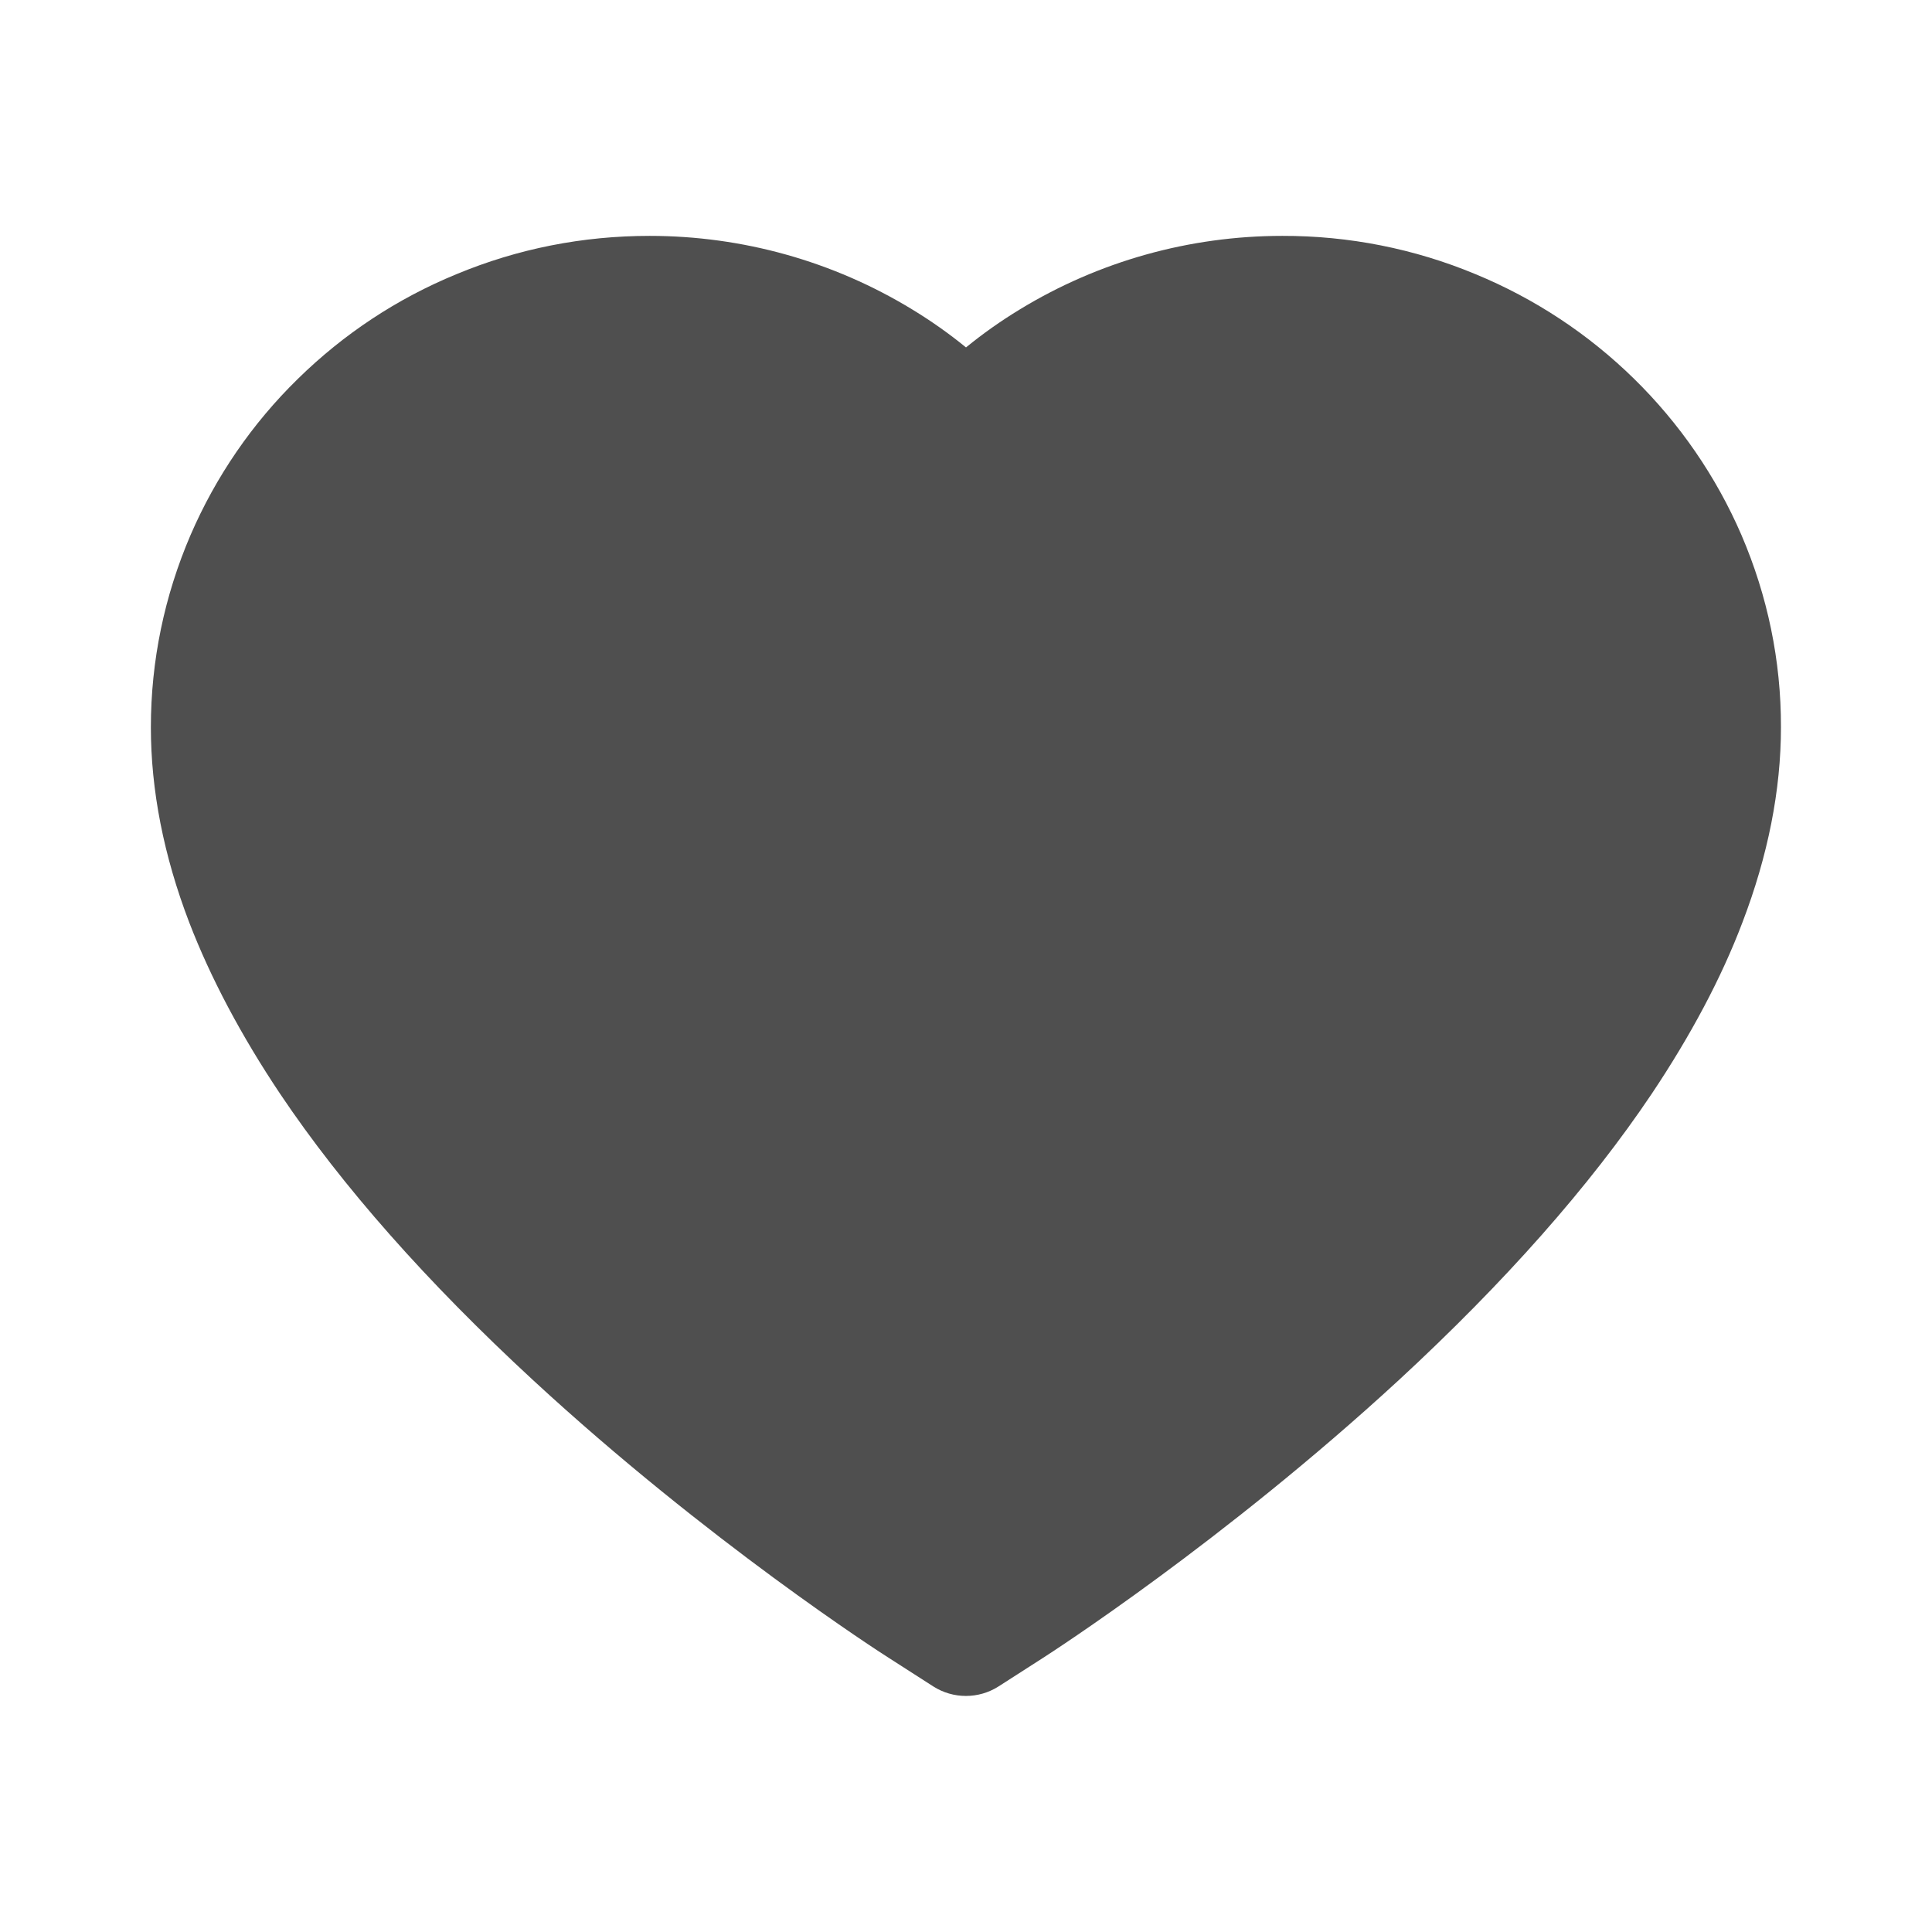 <svg width="11" height="11" viewBox="0 0 11 11" fill="none" xmlns="http://www.w3.org/2000/svg">
<path d="M9.915 3.046C9.771 2.713 9.563 2.411 9.304 2.157C9.044 1.902 8.738 1.7 8.401 1.561C8.053 1.416 7.679 1.342 7.301 1.343C6.772 1.343 6.255 1.488 5.806 1.762C5.699 1.827 5.597 1.899 5.5 1.978C5.403 1.899 5.301 1.827 5.194 1.762C4.745 1.488 4.228 1.343 3.699 1.343C3.317 1.343 2.948 1.416 2.599 1.561C2.261 1.7 1.957 1.901 1.696 2.157C1.436 2.411 1.229 2.713 1.085 3.046C0.936 3.393 0.859 3.762 0.859 4.141C0.859 4.499 0.932 4.872 1.077 5.251C1.199 5.568 1.373 5.896 1.595 6.228C1.948 6.754 2.432 7.301 3.034 7.857C4.03 8.777 5.018 9.413 5.06 9.439L5.314 9.602C5.427 9.674 5.572 9.674 5.685 9.602L5.939 9.439C5.981 9.412 6.967 8.777 7.965 7.857C8.567 7.301 9.051 6.754 9.404 6.228C9.626 5.896 9.801 5.568 9.921 5.251C10.066 4.872 10.14 4.499 10.14 4.141C10.141 3.762 10.064 3.393 9.915 3.046Z" fill="#4F4F4F"/>
</svg>
